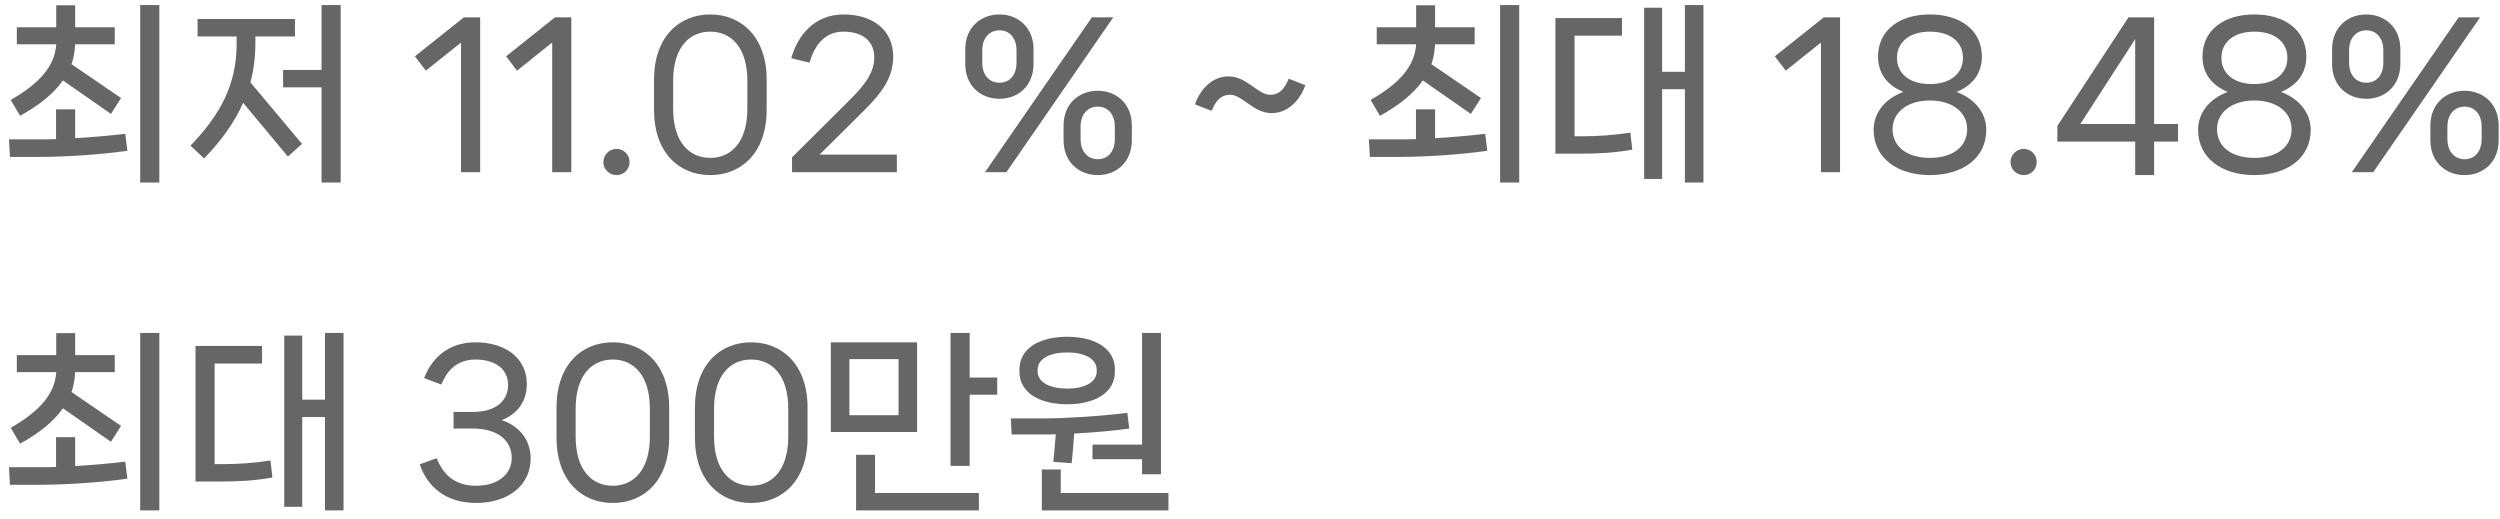 <svg width="183" height="38" viewBox="0 0 183 38" fill="none" xmlns="http://www.w3.org/2000/svg">
<path d="M10.262 13.363H11.662V0.371H10.262V13.363ZM1.47 8.477C2.884 7.693 3.934 6.853 4.606 5.887L8.12 8.337L8.862 7.175L5.236 4.697C5.39 4.249 5.474 3.759 5.502 3.241H8.4V1.995H5.502V0.385H4.116V1.995H1.232V3.241H4.116C4.018 4.851 2.87 6.125 0.784 7.315L1.47 8.477ZM5.502 8.001H4.102V10.185C3.71 10.199 3.332 10.199 3.01 10.199H0.658L0.728 11.487H2.884C4.788 11.487 7.336 11.319 9.324 11.039L9.17 9.793C8.022 9.933 6.706 10.045 5.502 10.115V8.001ZM23.537 5.117H20.723V6.391H23.537V13.363H24.937V0.371H23.537V5.117ZM18.693 2.667H21.591V1.393H14.465V2.667H17.321V3.213C17.321 6.209 16.117 8.393 13.947 10.661L14.941 11.599C16.215 10.283 17.167 8.953 17.797 7.525L21.073 11.459L22.109 10.535L18.329 6.027C18.567 5.145 18.693 4.207 18.693 3.213V2.667ZM35.148 12.607V1.267H33.958L30.374 4.123L31.172 5.173L33.748 3.115V12.607H35.148ZM41.82 12.607V1.267H40.63L37.046 4.123L37.844 5.173L40.42 3.115V12.607H41.82ZM45.132 12.817C45.664 12.817 46.084 12.397 46.084 11.865C46.084 11.333 45.664 10.899 45.132 10.899C44.6 10.899 44.166 11.333 44.166 11.865C44.166 12.397 44.6 12.817 45.132 12.817ZM51.99 12.817C54.258 12.817 56.12 11.193 56.12 8.029V5.831C56.12 2.695 54.258 1.057 51.99 1.057C49.722 1.057 47.874 2.695 47.874 5.831V8.029C47.874 11.193 49.722 12.817 51.99 12.817ZM51.99 11.557C50.464 11.557 49.274 10.409 49.274 7.959V5.915C49.274 3.465 50.464 2.317 51.99 2.317C53.516 2.317 54.706 3.465 54.706 5.915V7.959C54.706 10.409 53.516 11.557 51.99 11.557ZM65.649 12.607V11.319H59.993L63.199 8.141C64.557 6.797 65.383 5.677 65.383 4.137C65.383 2.233 63.927 1.057 61.743 1.057C59.615 1.057 58.383 2.597 57.921 4.263L59.251 4.585C59.629 3.339 60.343 2.317 61.743 2.317C63.185 2.317 63.997 3.059 63.997 4.193C63.997 5.243 63.409 6.125 62.135 7.385L57.977 11.515V12.607H65.649ZM73.163 7.231C74.521 7.231 75.655 6.293 75.655 4.669V3.605C75.655 2.009 74.521 1.057 73.163 1.057C71.791 1.057 70.657 2.009 70.657 3.605V4.669C70.657 6.293 71.791 7.231 73.163 7.231ZM73.667 12.607L81.493 1.267H79.925L72.099 12.607H73.667ZM73.163 6.055C72.449 6.055 71.903 5.537 71.903 4.585V3.689C71.903 2.751 72.449 2.219 73.163 2.219C73.877 2.219 74.409 2.751 74.409 3.689V4.585C74.409 5.537 73.877 6.055 73.163 6.055ZM80.359 12.817C81.717 12.817 82.851 11.879 82.851 10.255V9.191C82.851 7.595 81.717 6.643 80.359 6.643C78.987 6.643 77.853 7.595 77.853 9.191V10.255C77.853 11.879 78.987 12.817 80.359 12.817ZM80.359 11.655C79.645 11.655 79.099 11.123 79.099 10.171V9.275C79.099 8.337 79.645 7.805 80.359 7.805C81.073 7.805 81.605 8.337 81.605 9.275V10.171C81.605 11.123 81.073 11.655 80.359 11.655ZM93.086 8.281C94.29 8.281 95.172 7.315 95.55 6.237L94.332 5.761C94.052 6.433 93.716 6.937 92.974 6.937C92.064 6.937 91.28 5.593 89.922 5.593C88.718 5.593 87.85 6.545 87.472 7.637L88.69 8.113C88.956 7.483 89.292 6.937 90.048 6.937C90.944 6.937 91.742 8.281 93.086 8.281ZM109.807 13.363H111.207V0.371H109.807V13.363ZM101.015 8.477C102.429 7.693 103.479 6.853 104.151 5.887L107.665 8.337L108.407 7.175L104.781 4.697C104.935 4.249 105.019 3.759 105.047 3.241H107.945V1.995H105.047V0.385H103.661V1.995H100.777V3.241H103.661C103.563 4.851 102.415 6.125 100.329 7.315L101.015 8.477ZM105.047 8.001H103.647V10.185C103.255 10.199 102.877 10.199 102.555 10.199H100.203L100.273 11.487H102.429C104.333 11.487 106.881 11.319 108.869 11.039L108.715 9.793C107.567 9.933 106.251 10.045 105.047 10.115V8.001ZM123.334 5.257H121.668V0.567H120.352V13.097H121.668V6.531H123.334V13.363H124.692V0.371H123.334V5.257ZM115.256 9.975V2.611H118.728V1.323H113.856V11.249H115.634C117.062 11.249 118.238 11.179 119.484 10.955L119.344 9.709C118.056 9.905 116.936 9.975 115.83 9.975H115.256ZM134.693 12.607V1.267H133.503L129.919 4.123L130.717 5.173L133.293 3.115V12.607H134.693ZM141.267 12.817C143.689 12.817 145.397 11.557 145.397 9.499C145.397 8.309 144.613 7.259 143.227 6.727C144.501 6.209 145.075 5.257 145.075 4.151C145.075 2.191 143.479 1.057 141.267 1.057C139.055 1.057 137.473 2.191 137.473 4.151C137.473 5.257 138.047 6.209 139.321 6.727C137.921 7.259 137.151 8.309 137.151 9.499C137.151 11.557 138.873 12.817 141.267 12.817ZM141.267 6.153C139.755 6.153 138.859 5.369 138.859 4.235C138.859 3.101 139.755 2.317 141.267 2.317C142.793 2.317 143.689 3.101 143.689 4.235C143.689 5.369 142.793 6.153 141.267 6.153ZM141.267 11.557C139.559 11.557 138.537 10.703 138.537 9.457C138.537 8.239 139.601 7.357 141.267 7.357C142.947 7.357 143.997 8.239 143.997 9.457C143.997 10.703 142.989 11.557 141.267 11.557ZM148.136 12.817C148.668 12.817 149.088 12.397 149.088 11.865C149.088 11.333 148.668 10.899 148.136 10.899C147.604 10.899 147.17 11.333 147.17 11.865C147.17 12.397 147.604 12.817 148.136 12.817ZM157.682 9.079V1.267H155.806L150.598 9.219V10.367H156.296V12.817H157.682V10.367H159.432V9.079H157.682ZM156.296 2.863V9.079H152.278L156.296 2.863ZM165.015 12.817C167.437 12.817 169.145 11.557 169.145 9.499C169.145 8.309 168.361 7.259 166.975 6.727C168.249 6.209 168.823 5.257 168.823 4.151C168.823 2.191 167.227 1.057 165.015 1.057C162.803 1.057 161.221 2.191 161.221 4.151C161.221 5.257 161.795 6.209 163.069 6.727C161.669 7.259 160.899 8.309 160.899 9.499C160.899 11.557 162.621 12.817 165.015 12.817ZM165.015 6.153C163.503 6.153 162.607 5.369 162.607 4.235C162.607 3.101 163.503 2.317 165.015 2.317C166.541 2.317 167.437 3.101 167.437 4.235C167.437 5.369 166.541 6.153 165.015 6.153ZM165.015 11.557C163.307 11.557 162.285 10.703 162.285 9.457C162.285 8.239 163.349 7.357 165.015 7.357C166.695 7.357 167.745 8.239 167.745 9.457C167.745 10.703 166.737 11.557 165.015 11.557ZM173.214 7.231C174.572 7.231 175.706 6.293 175.706 4.669V3.605C175.706 2.009 174.572 1.057 173.214 1.057C171.842 1.057 170.708 2.009 170.708 3.605V4.669C170.708 6.293 171.842 7.231 173.214 7.231ZM173.718 12.607L181.544 1.267H179.976L172.15 12.607H173.718ZM173.214 6.055C172.5 6.055 171.954 5.537 171.954 4.585V3.689C171.954 2.751 172.5 2.219 173.214 2.219C173.928 2.219 174.46 2.751 174.46 3.689V4.585C174.46 5.537 173.928 6.055 173.214 6.055ZM180.41 12.817C181.768 12.817 182.902 11.879 182.902 10.255V9.191C182.902 7.595 181.768 6.643 180.41 6.643C179.038 6.643 177.904 7.595 177.904 9.191V10.255C177.904 11.879 179.038 12.817 180.41 12.817ZM180.41 11.655C179.696 11.655 179.15 11.123 179.15 10.171V9.275C179.15 8.337 179.696 7.805 180.41 7.805C181.124 7.805 181.656 8.337 181.656 9.275V10.171C181.656 11.123 181.124 11.655 180.41 11.655ZM10.262 37.363H11.662V24.371H10.262V37.363ZM1.47 32.477C2.884 31.693 3.934 30.853 4.606 29.887L8.12 32.337L8.862 31.175L5.236 28.697C5.39 28.249 5.474 27.759 5.502 27.241H8.4V25.995H5.502V24.385H4.116V25.995H1.232V27.241H4.116C4.018 28.851 2.87 30.125 0.784 31.315L1.47 32.477ZM5.502 32.001H4.102V34.185C3.71 34.199 3.332 34.199 3.01 34.199H0.658L0.728 35.487H2.884C4.788 35.487 7.336 35.319 9.324 35.039L9.17 33.793C8.022 33.933 6.706 34.045 5.502 34.115V32.001ZM23.789 29.257H22.123V24.567H20.807V37.097H22.123V30.531H23.789V37.363H25.147V24.371H23.789V29.257ZM15.711 33.975V26.611H19.183V25.323H14.311V35.249H16.089C17.517 35.249 18.693 35.179 19.939 34.955L19.799 33.709C18.511 33.905 17.391 33.975 16.285 33.975H15.711ZM30.724 33.989C31.242 35.529 32.544 36.817 34.84 36.817C37.206 36.817 38.844 35.515 38.844 33.569C38.844 32.141 37.934 31.133 36.716 30.755C37.752 30.363 38.564 29.495 38.564 28.109C38.564 26.205 36.982 25.057 34.812 25.057C32.74 25.057 31.564 26.303 31.046 27.675L32.306 28.151C32.684 27.213 33.384 26.317 34.812 26.317C36.254 26.317 37.192 27.017 37.192 28.179C37.192 29.327 36.31 30.153 34.63 30.153H33.202V31.371H34.63C36.52 31.371 37.458 32.323 37.458 33.513C37.458 34.703 36.478 35.557 34.84 35.557C33.188 35.557 32.376 34.605 31.97 33.541L30.724 33.989ZM44.853 36.817C47.121 36.817 48.983 35.193 48.983 32.029V29.831C48.983 26.695 47.121 25.057 44.853 25.057C42.585 25.057 40.737 26.695 40.737 29.831V32.029C40.737 35.193 42.585 36.817 44.853 36.817ZM44.853 35.557C43.327 35.557 42.137 34.409 42.137 31.959V29.915C42.137 27.465 43.327 26.317 44.853 26.317C46.379 26.317 47.569 27.465 47.569 29.915V31.959C47.569 34.409 46.379 35.557 44.853 35.557ZM54.984 36.817C57.252 36.817 59.114 35.193 59.114 32.029V29.831C59.114 26.695 57.252 25.057 54.984 25.057C52.716 25.057 50.868 26.695 50.868 29.831V32.029C50.868 35.193 52.716 36.817 54.984 36.817ZM54.984 35.557C53.458 35.557 52.268 34.409 52.268 31.959V29.915C52.268 27.465 53.458 26.317 54.984 26.317C56.51 26.317 57.7 27.465 57.7 29.915V31.959C57.7 34.409 56.51 35.557 54.984 35.557ZM70.981 24.371H69.581V34.101H70.981V28.893H72.997V27.633H70.981V24.371ZM60.817 25.057V31.623H67.131V25.057H60.817ZM62.175 30.391V26.289H65.773V30.391H62.175ZM62.665 33.289V37.363H71.653V36.089H64.051V33.289H62.665ZM79.972 33.611H83.598V34.717H84.984V24.371H83.598V32.547H79.972V33.611ZM78.124 29.593C80.084 29.593 81.61 28.781 81.61 27.213V27.045C81.61 25.463 80.084 24.651 78.124 24.651C76.15 24.651 74.624 25.463 74.624 27.045V27.213C74.624 28.781 76.15 29.593 78.124 29.593ZM75.954 27.073C75.954 26.247 76.864 25.799 78.124 25.799C79.37 25.799 80.28 26.247 80.28 27.073V27.185C80.28 27.997 79.37 28.445 78.124 28.445C76.864 28.445 75.954 27.997 75.954 27.185V27.073ZM78.446 33.905C78.53 33.163 78.586 32.421 78.628 31.735C80 31.665 81.428 31.539 82.66 31.371L82.52 30.223C80.462 30.475 77.942 30.629 76.332 30.629H73.994L74.05 31.805H76.22C76.556 31.805 76.906 31.805 77.284 31.791C77.228 32.435 77.172 33.135 77.102 33.807L78.446 33.905ZM77.648 34.367H76.262V37.363H85.53V36.089H77.648V34.367Z" fill="#666666"/>
</svg>
